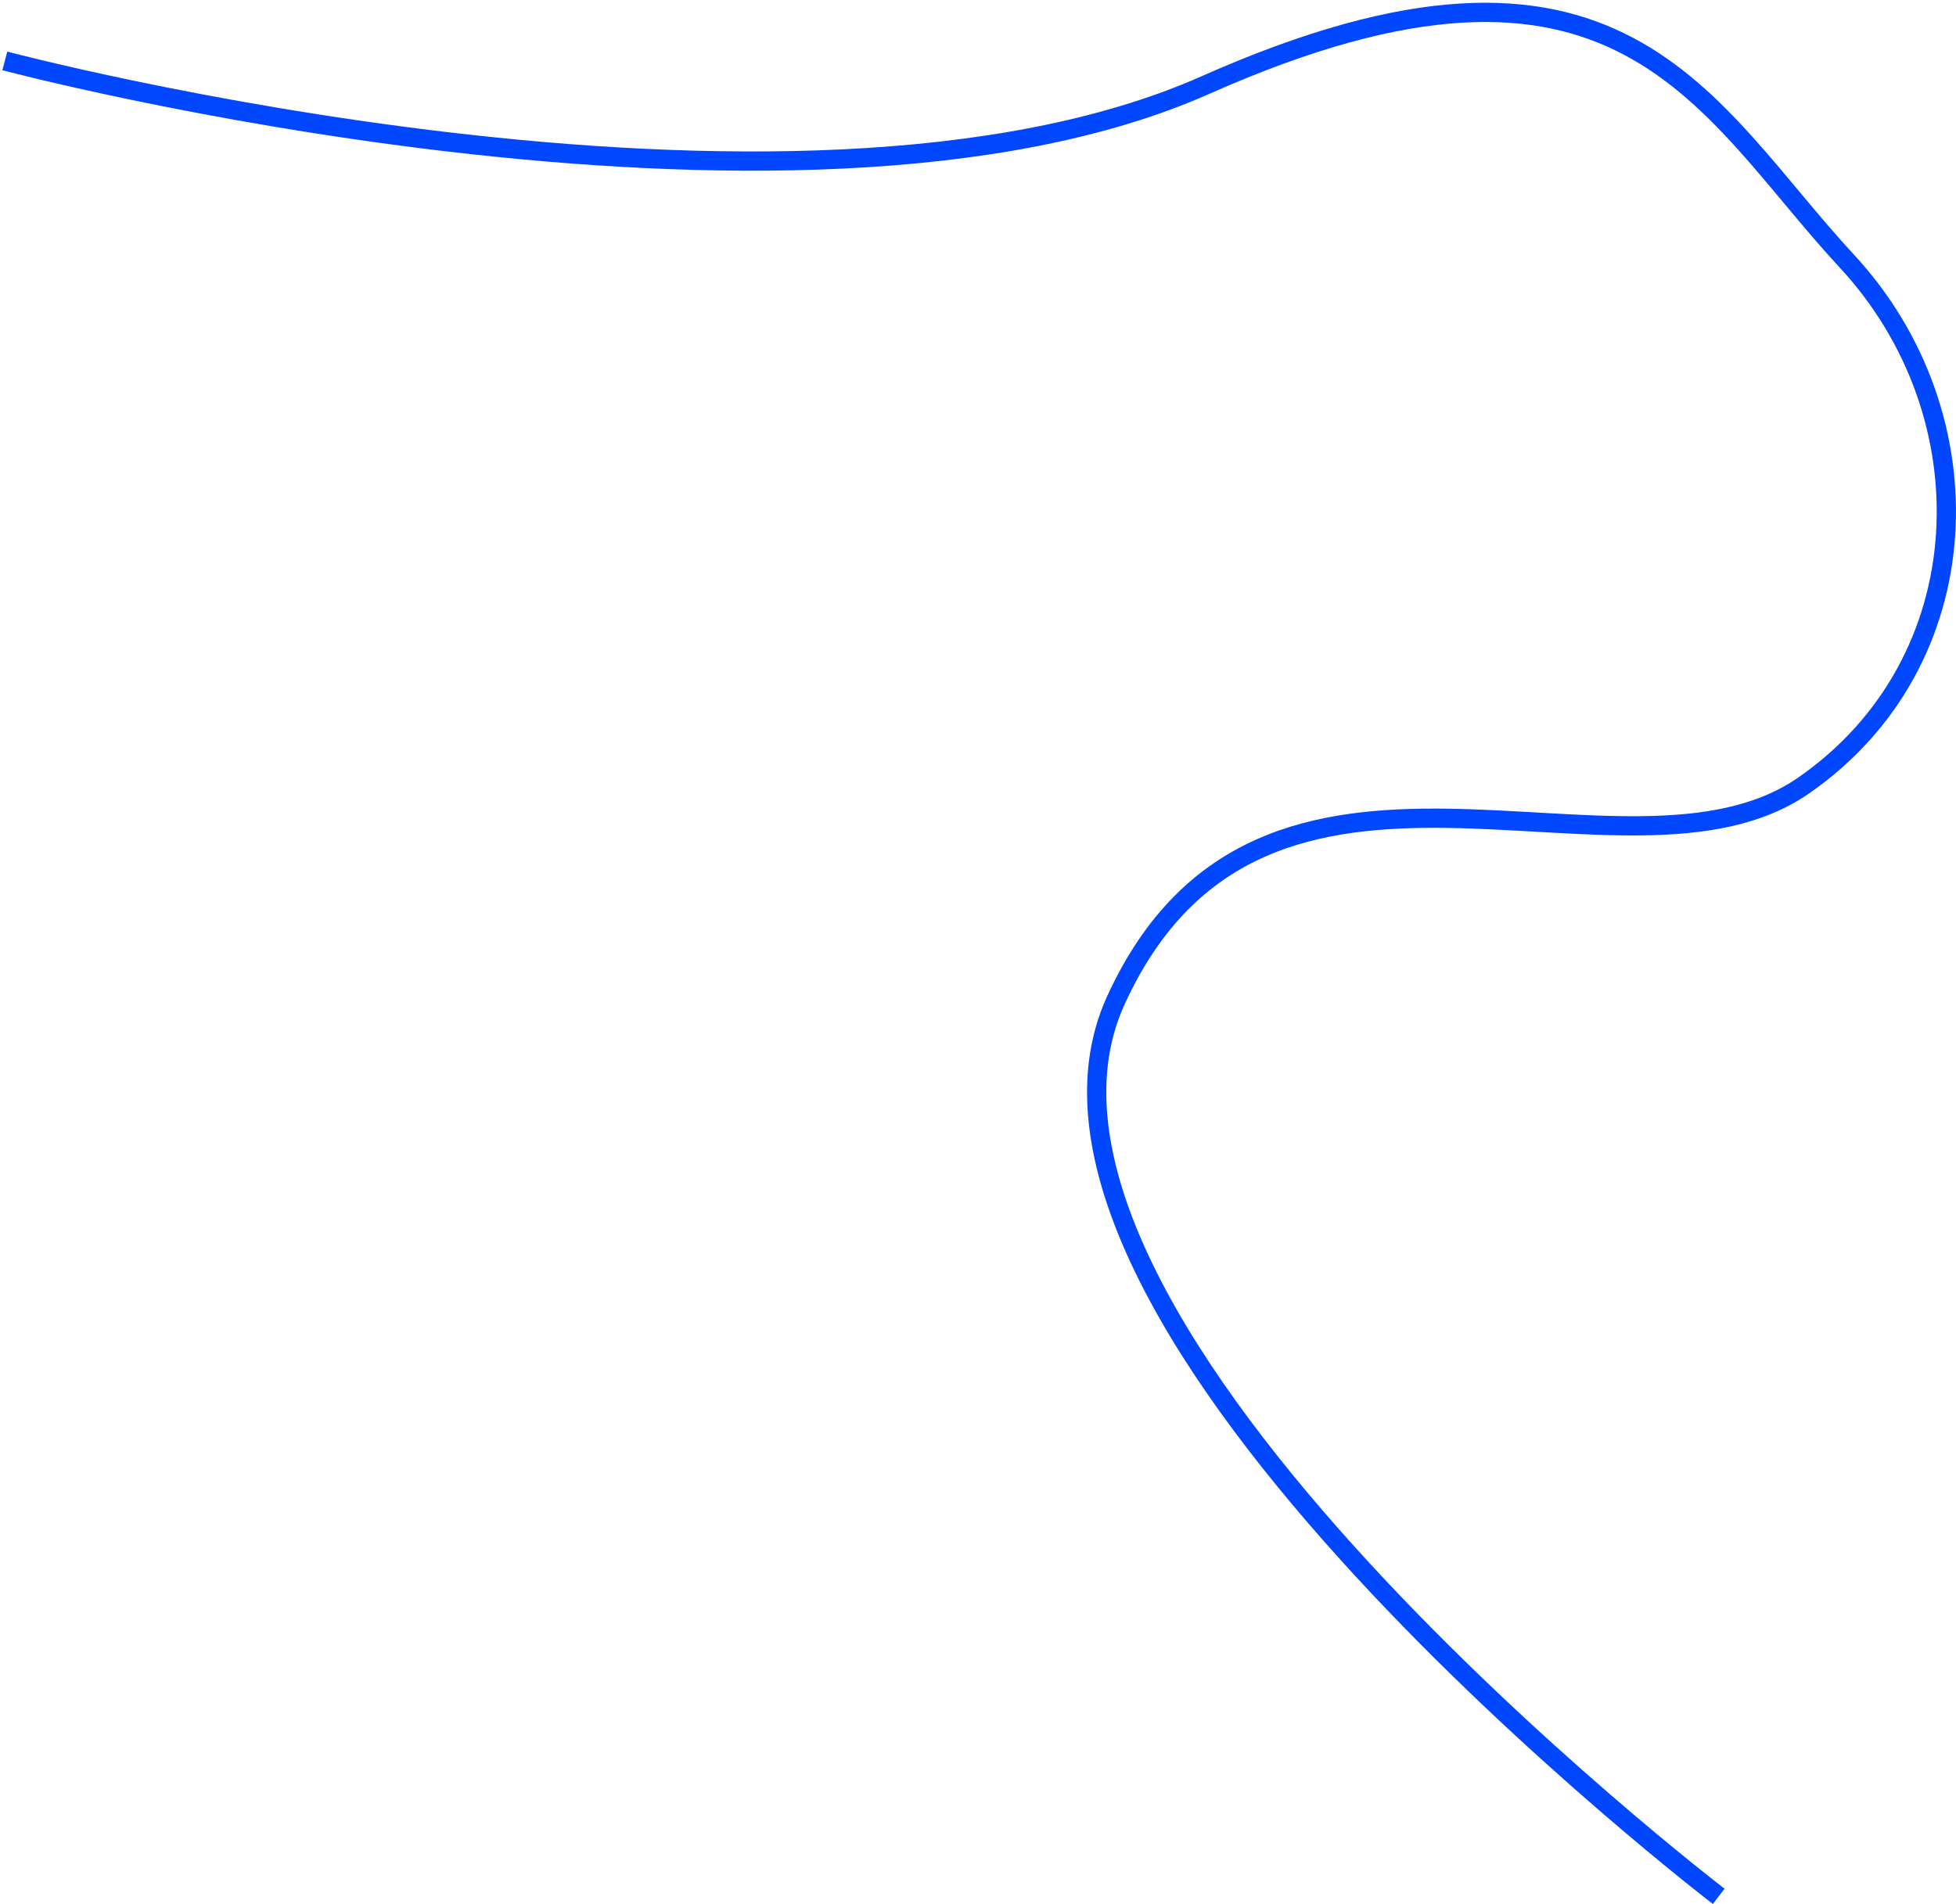 <svg width="610" height="594" viewBox="0 0 610 594" fill="none" xmlns="http://www.w3.org/2000/svg">
<path d="M1.5 19C1.5 19 246.5 84.001 376 26.501C505.5 -31 531.5 33.5 576 81.501C620.5 129.502 618 206.501 562.5 245.001C507 283.501 394 211.501 348 312.001C302 412.501 536 591.502 536 591.502" stroke="#0047FF" stroke-width="6"/>
</svg>
